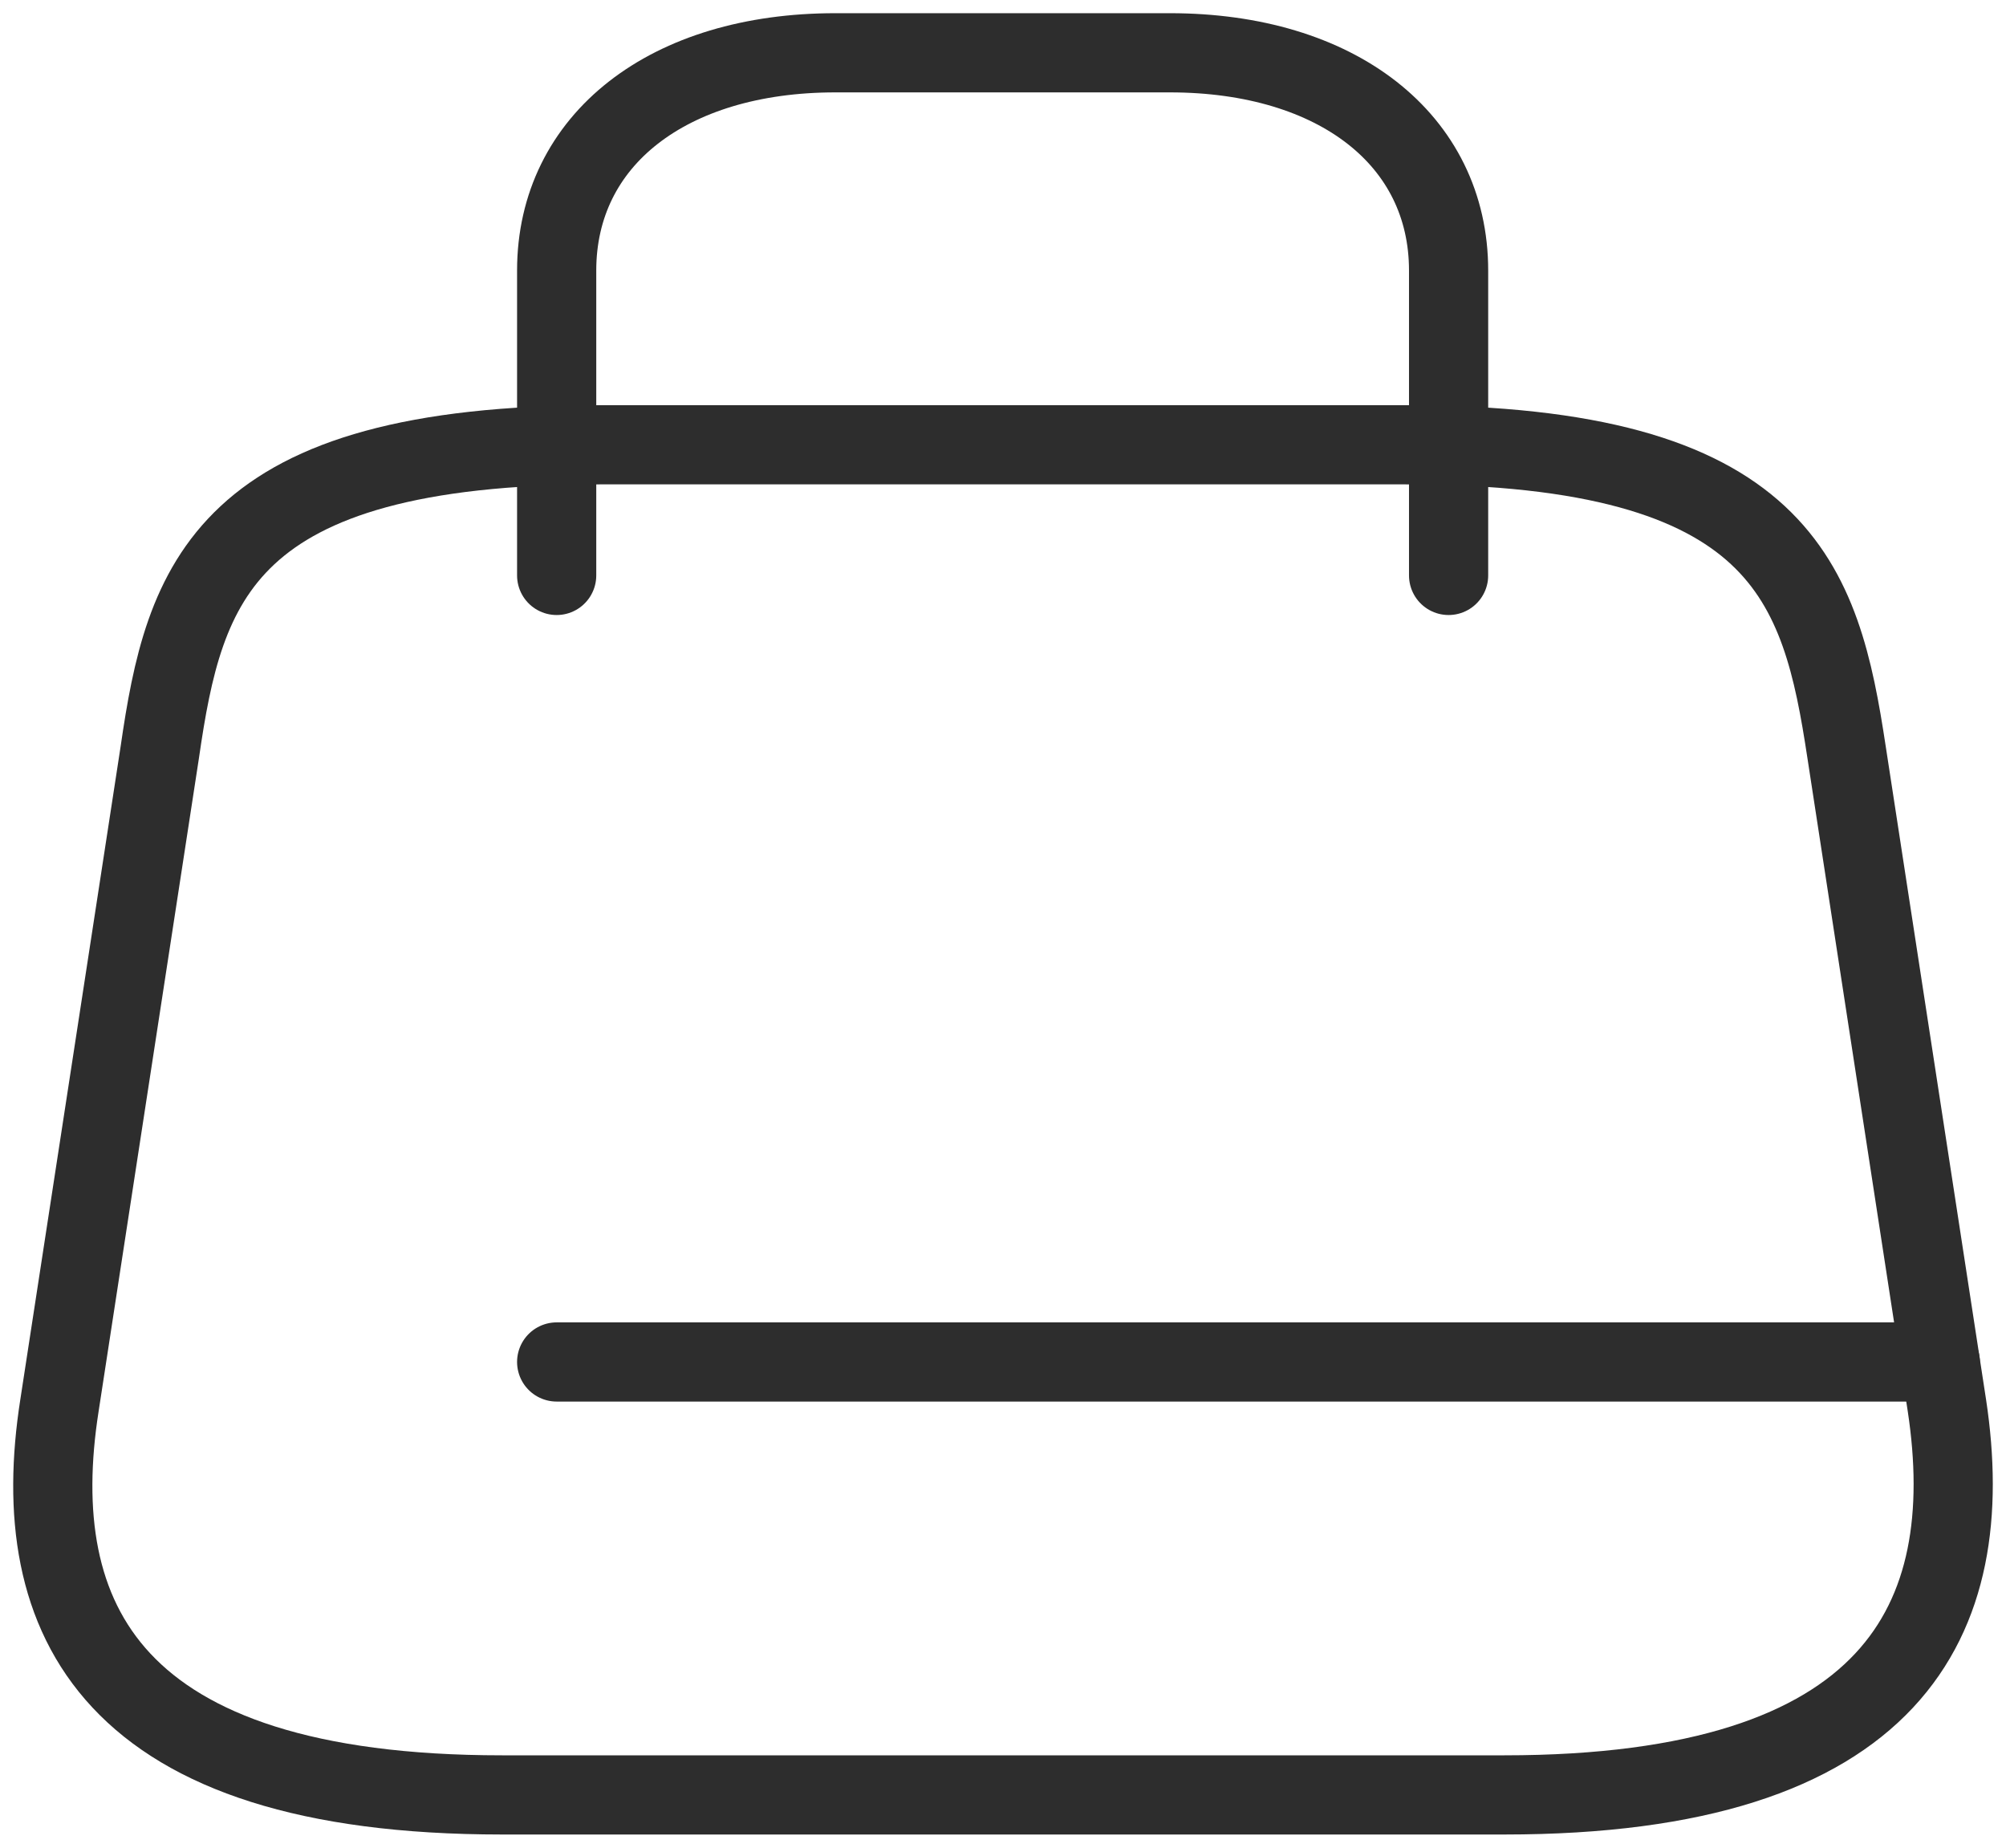 <svg width="38" height="35" viewBox="0 0 38 35" fill="none" xmlns="http://www.w3.org/2000/svg">
<path d="M11.39 8.425H26.596C33.777 8.425 34.495 11.049 34.98 14.249L36.881 26.625C37.494 30.683 35.889 34 28.497 34H9.51C2.097 34 0.492 30.683 1.126 26.625L3.027 14.249C3.491 11.049 4.209 8.425 11.39 8.425Z" stroke="#2D2D2D" stroke-width="1.5" stroke-linecap="round" stroke-linejoin="round"/>
<path d="M10.545 10.9V5.125C10.545 2.65 12.657 1 15.825 1H22.161C25.329 1 27.441 2.65 27.441 5.125V10.9M36.755 25.799H10.545" stroke="#2D2D2D" stroke-width="1.5" stroke-linecap="round" stroke-linejoin="round"/>
</svg>
